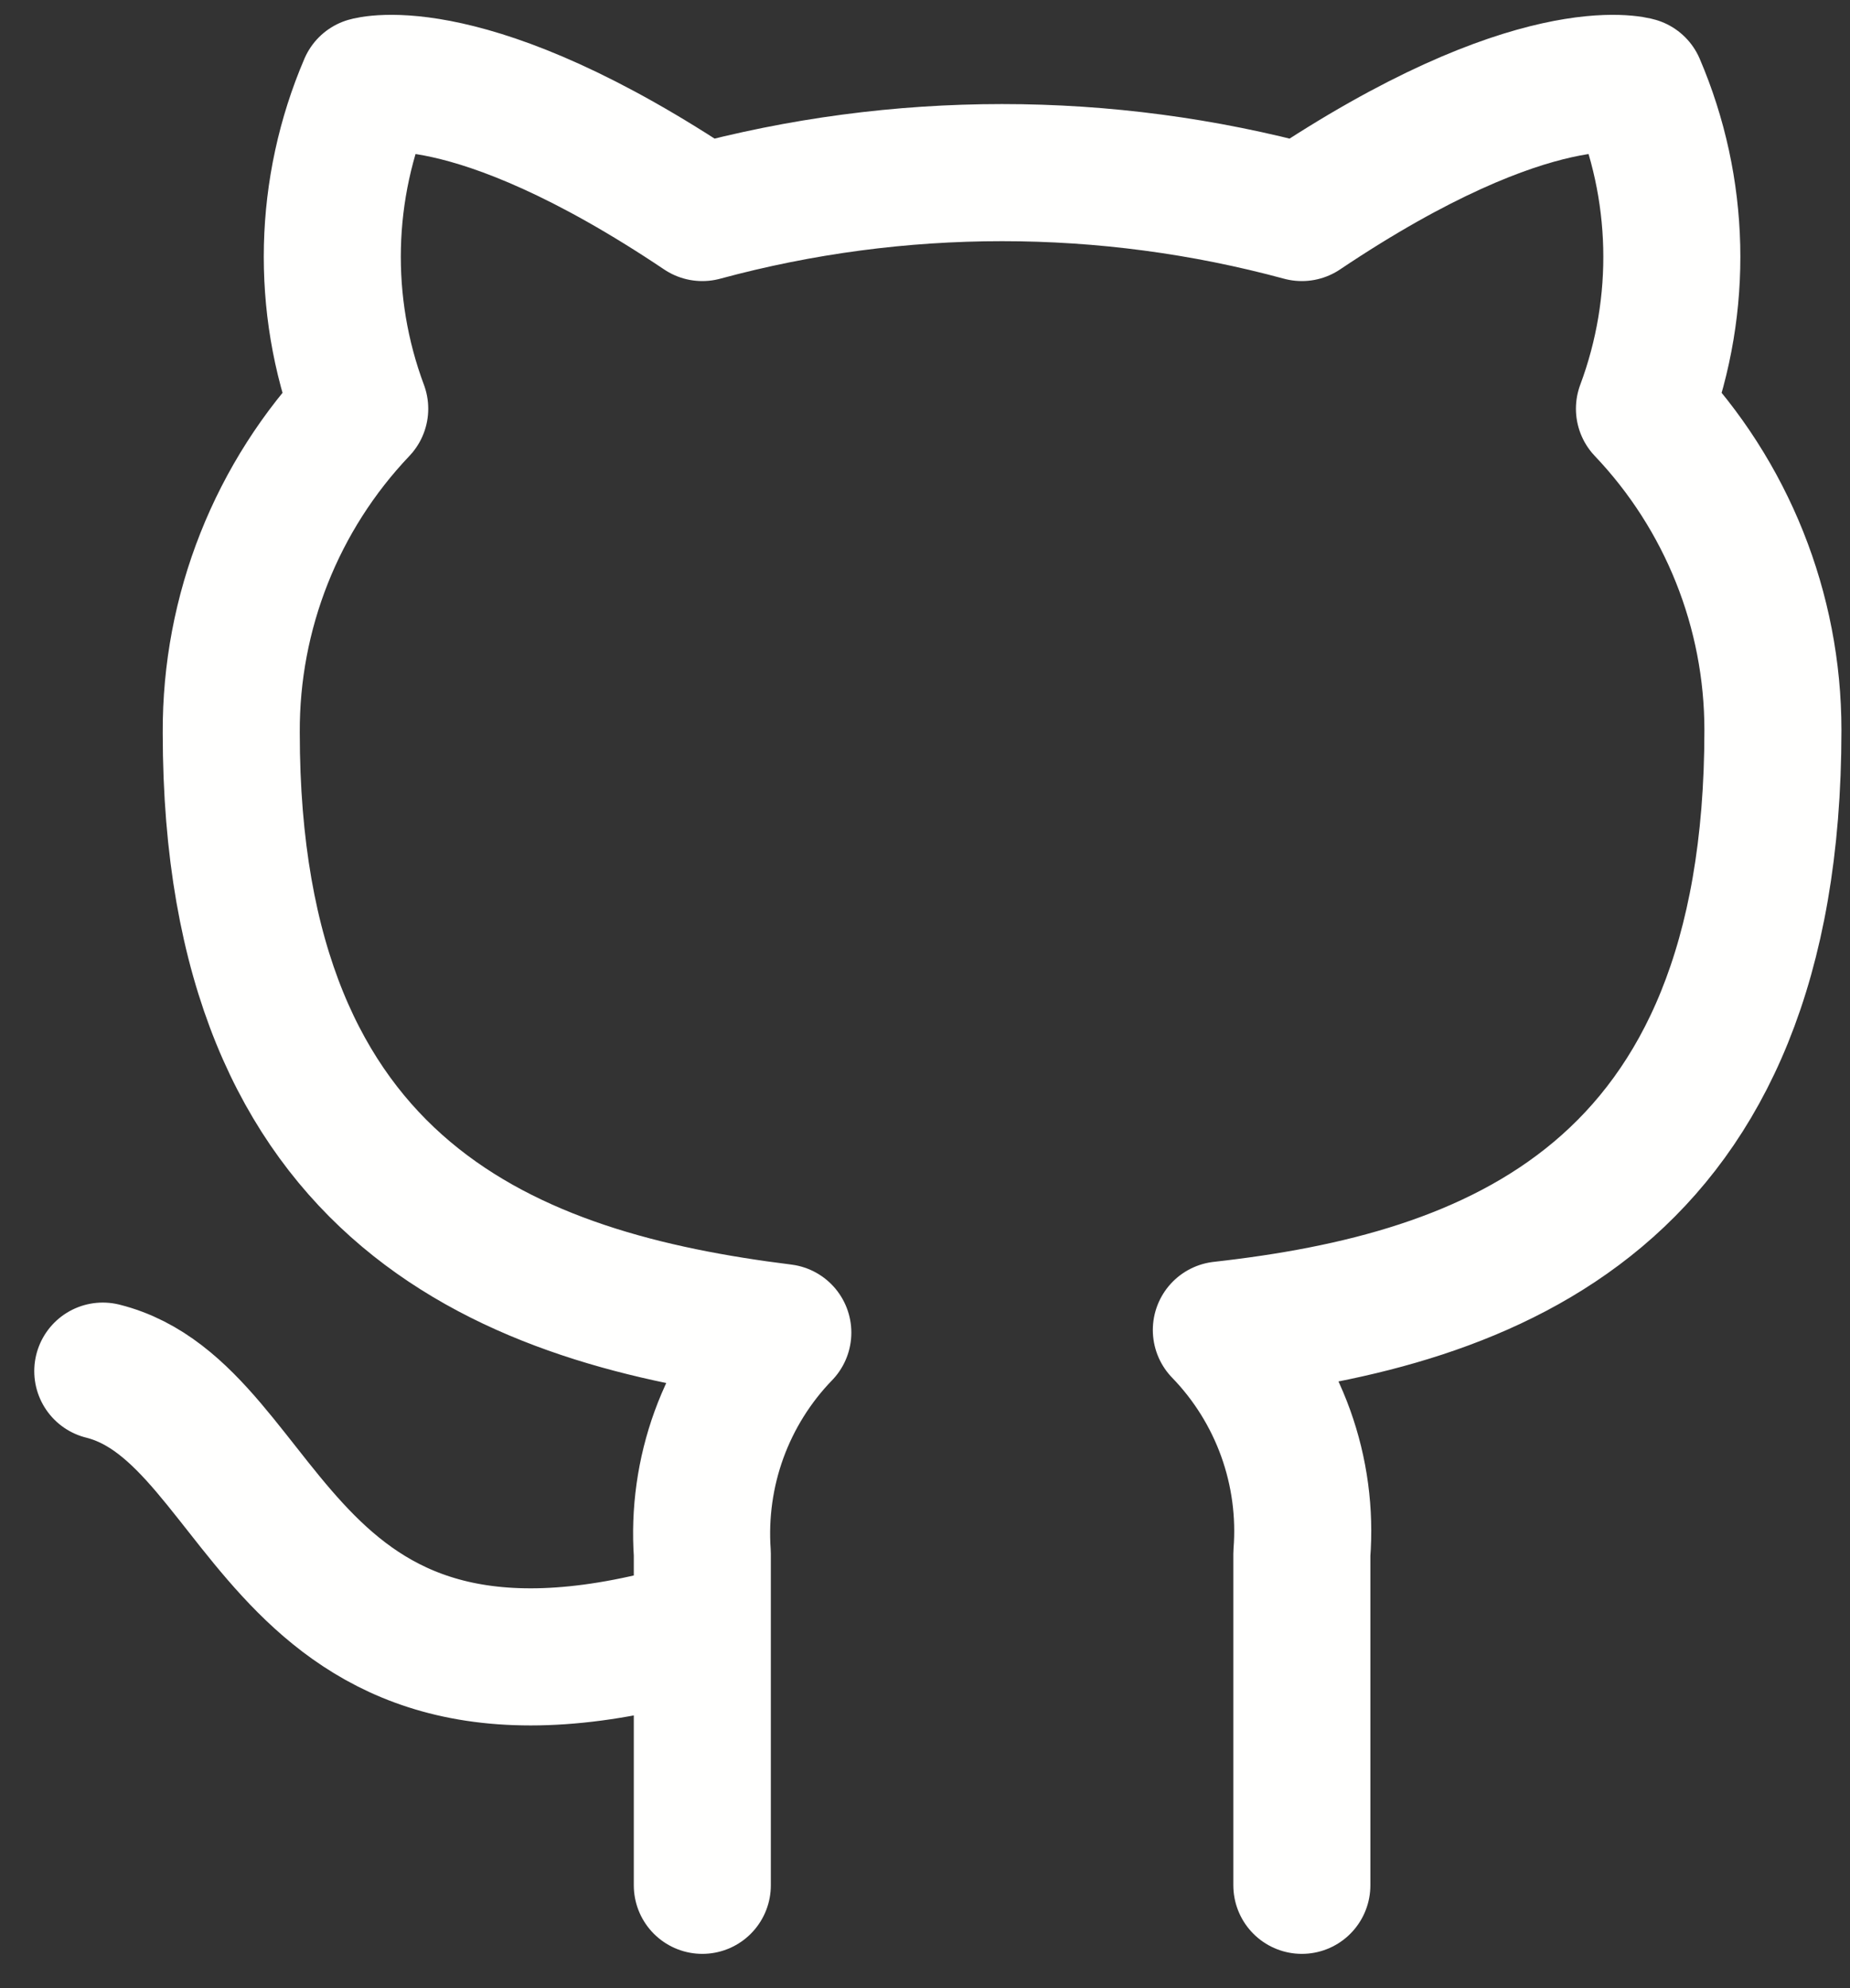 <svg width="27" height="29" viewBox="0 0 27 29" fill="none" xmlns="http://www.w3.org/2000/svg">
<rect x="0" y="0" width="27" height="29" fill="#333333" stroke="none"/>
<path d="M10.25 23.75C4 25.625 4 20.625 1.5 20M19 27.5V22.663C19.047 22.066 18.966 21.467 18.764 20.905C18.561 20.342 18.241 19.829 17.825 19.4C21.75 18.962 25.875 17.475 25.875 10.65C25.875 8.905 25.203 7.226 24 5.962C24.57 4.436 24.529 2.748 23.887 1.25C23.887 1.25 22.413 0.812 19 3.1C16.135 2.324 13.115 2.324 10.25 3.1C6.838 0.812 5.362 1.25 5.362 1.25C4.72 2.748 4.68 4.436 5.25 5.962C4.038 7.236 3.366 8.929 3.375 10.688C3.375 17.462 7.5 18.95 11.425 19.438C11.014 19.862 10.697 20.369 10.494 20.925C10.292 21.48 10.209 22.073 10.25 22.663V27.5" stroke="#FFFFFE" stroke-width="2" stroke-linecap="round" stroke-linejoin="round"/>
</svg>
